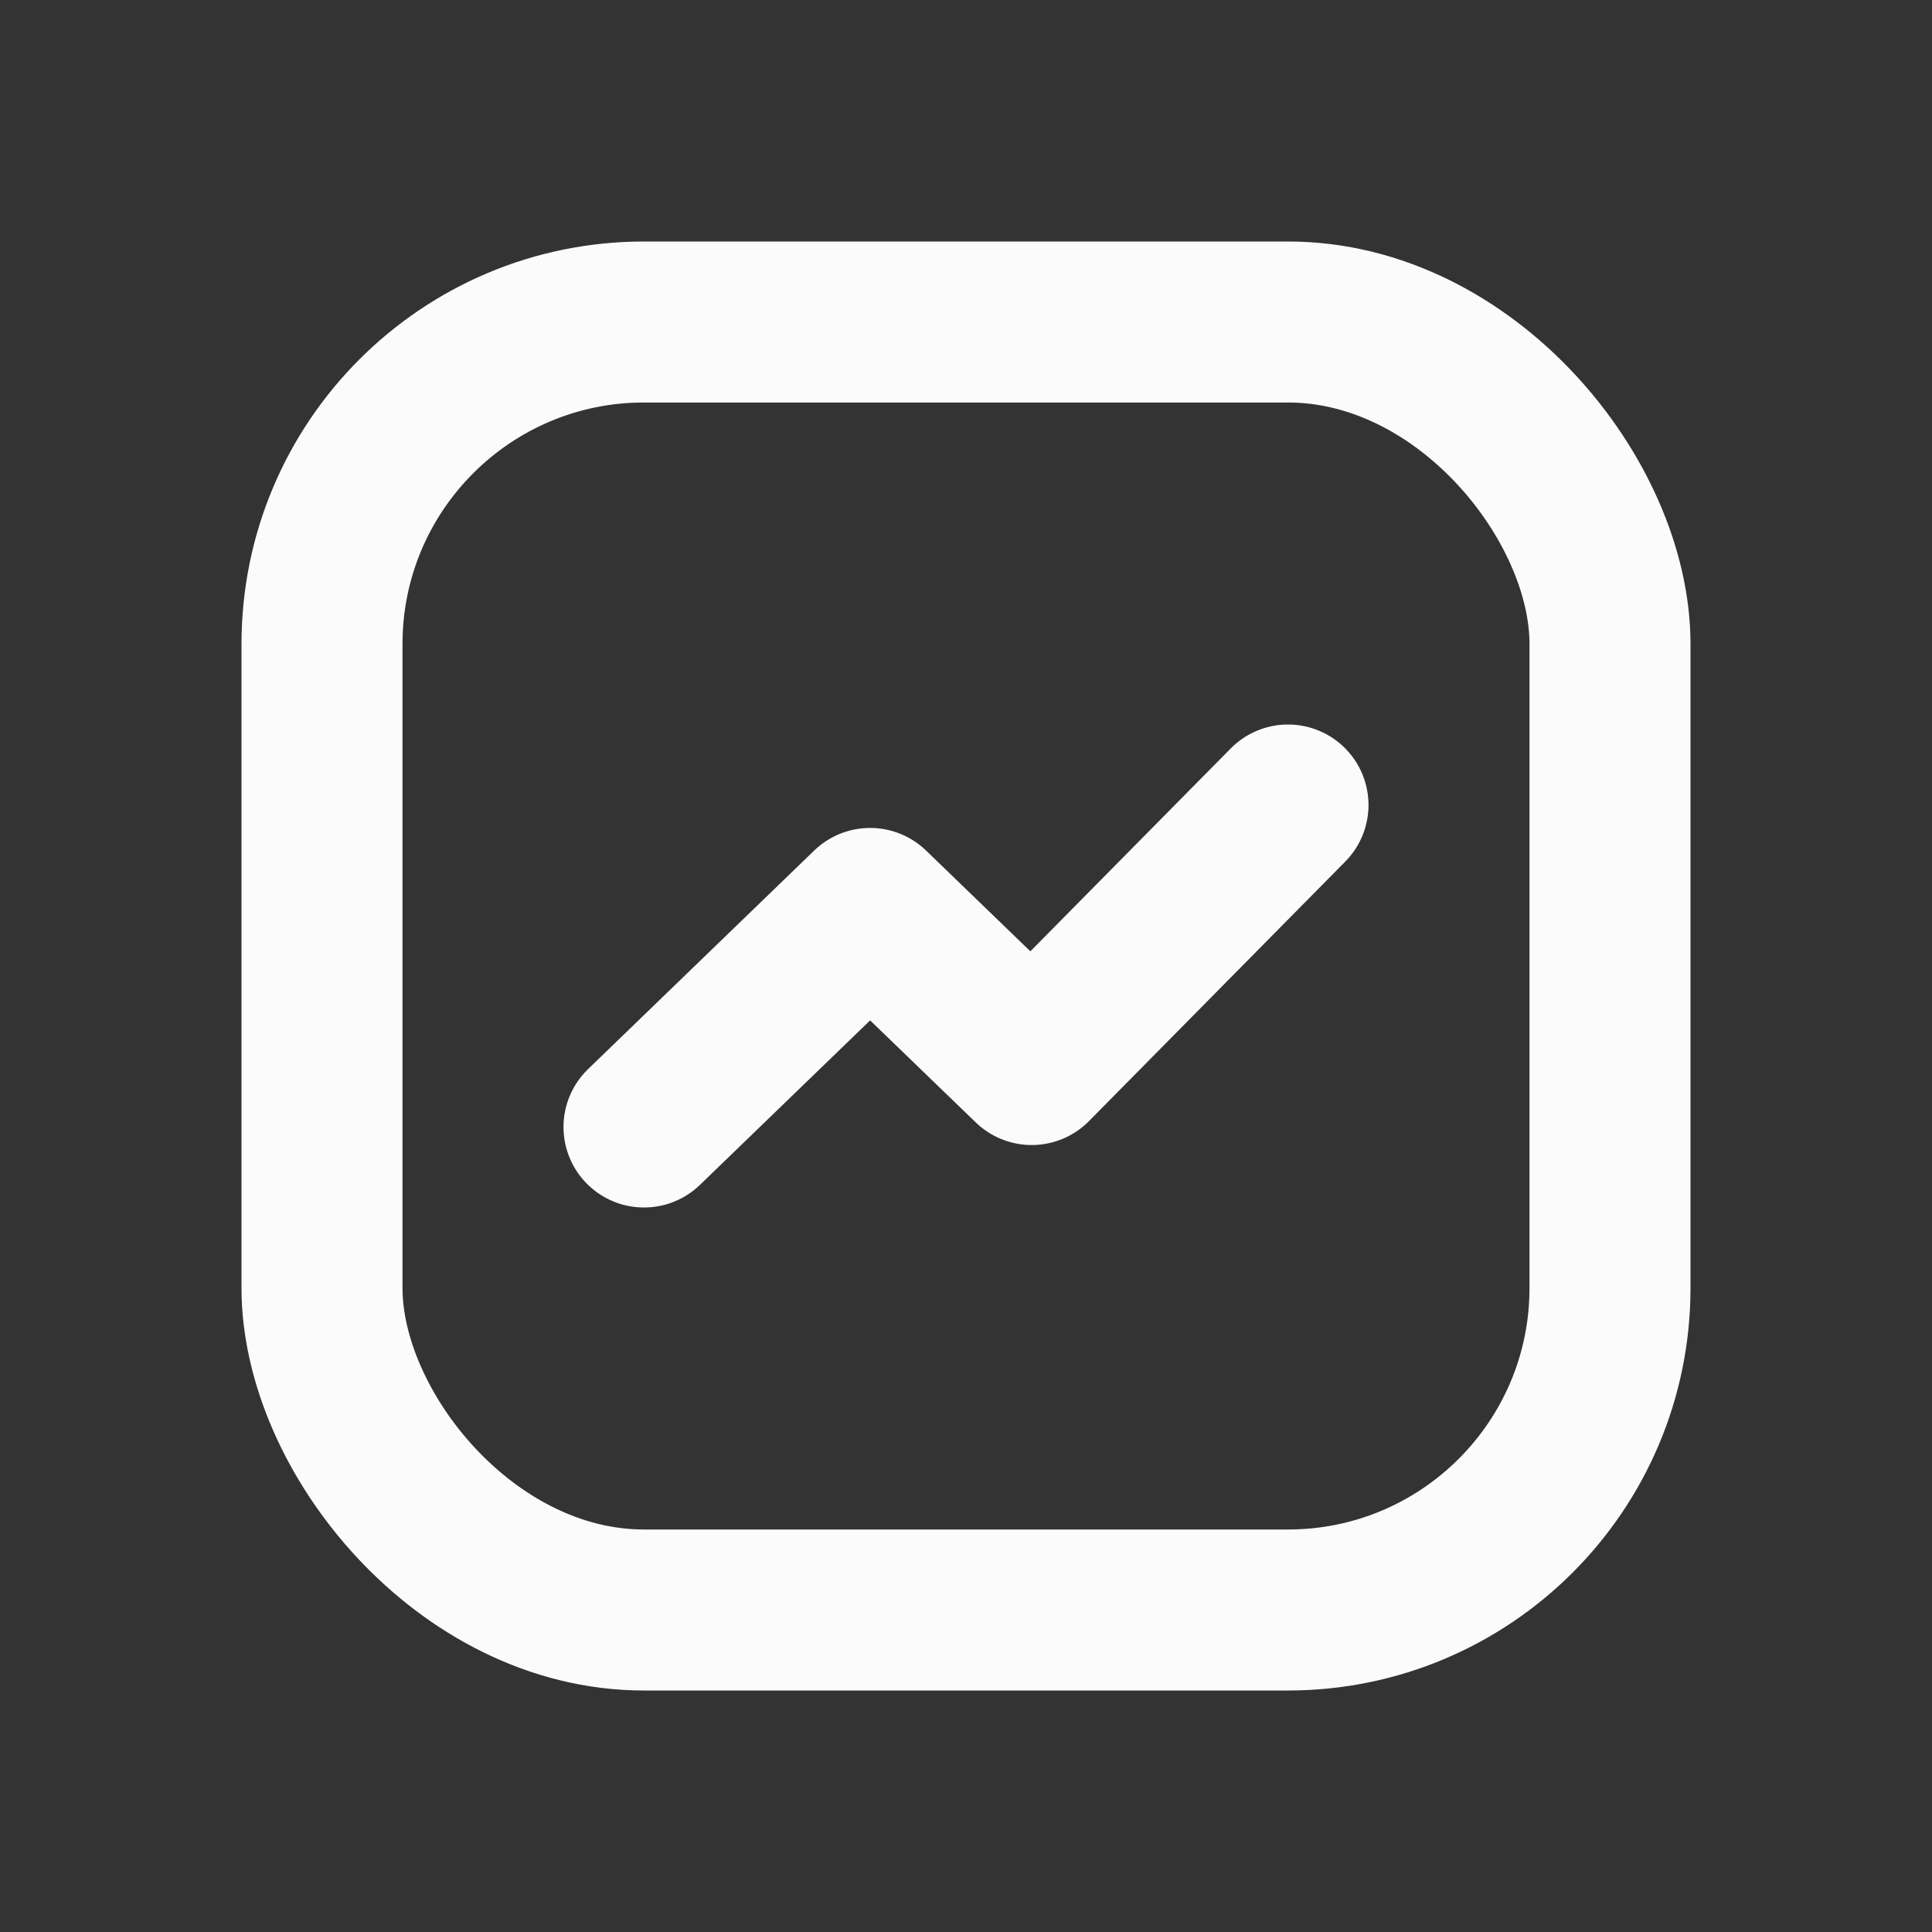 <svg width="24" height="24" viewBox="0 0 24 24" fill="none" xmlns="http://www.w3.org/2000/svg">
<rect x="0" y="0" width="24" height="24" fill="#333333" stroke="none"/>
<rect x="4" y="4" width="16" height="16" rx="4" stroke="#FBFBFB" stroke-width="2" stroke-linecap="round" stroke-linejoin="round"/>
<path d="M8 14L10.809 11.285L12.816 13.224L16 10" stroke="#FBFBFB" stroke-width="2" stroke-linecap="round" stroke-linejoin="round"/>
</svg>
